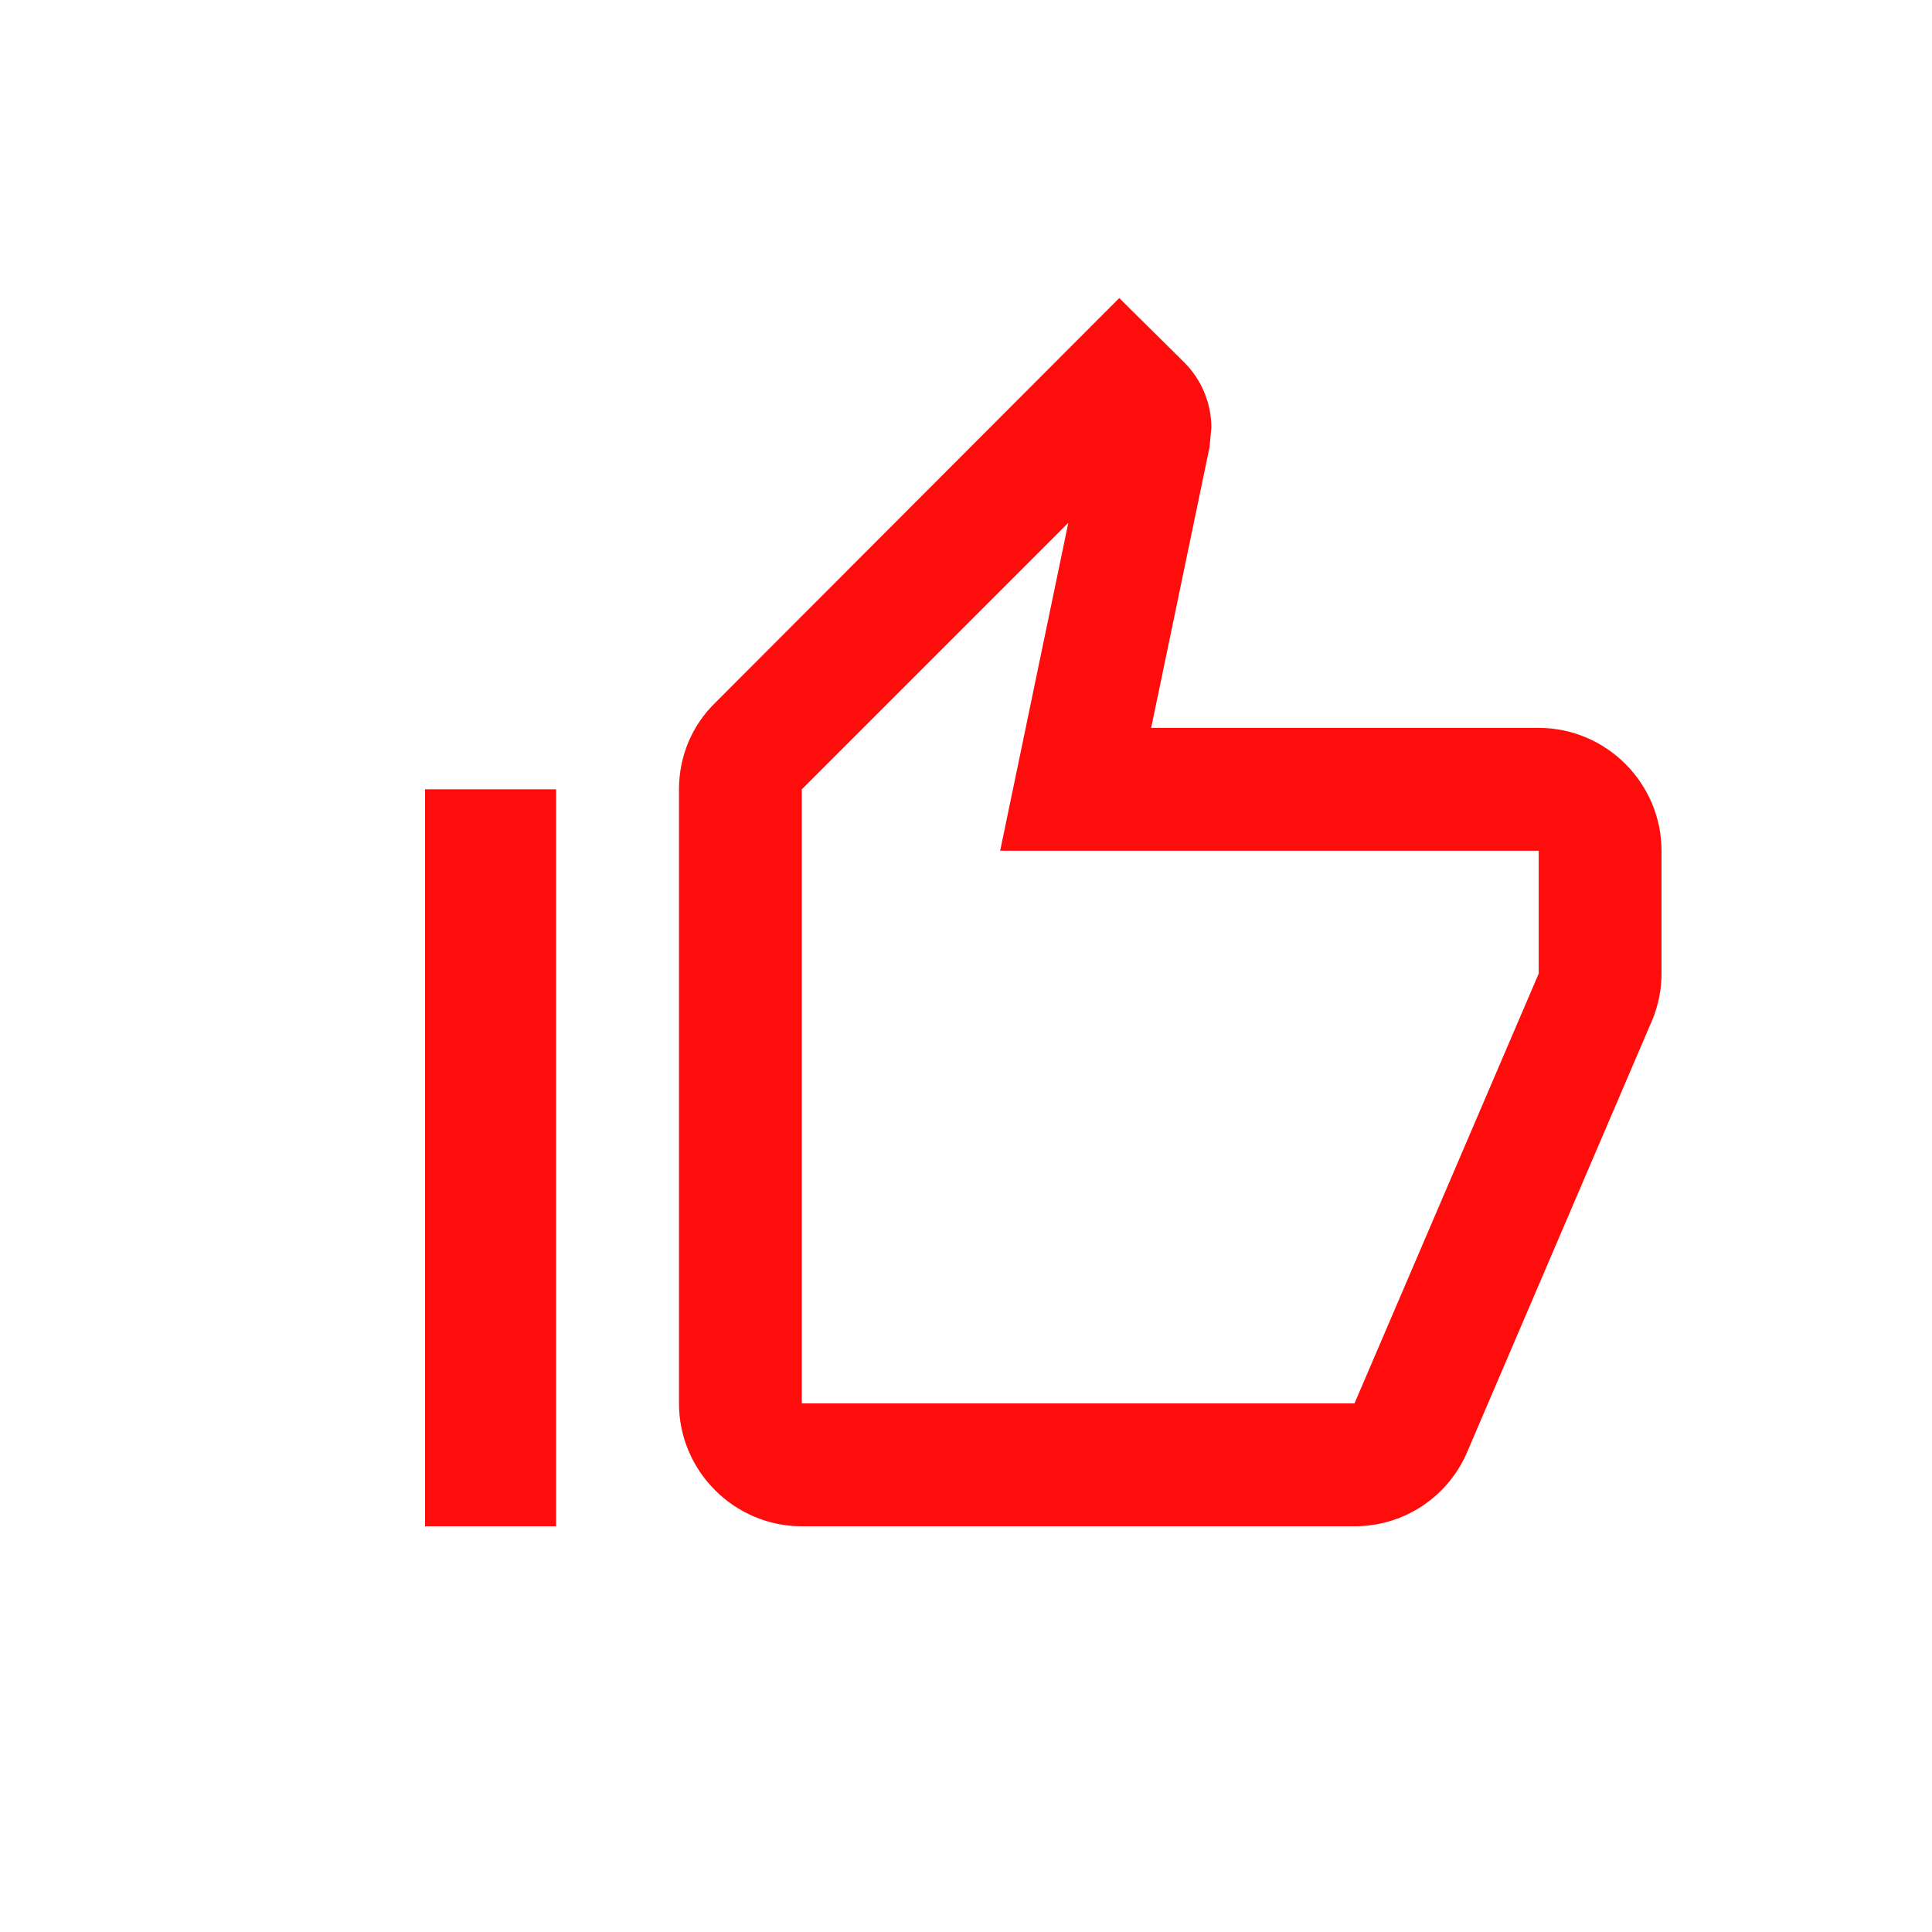 <svg width="25" height="25" viewBox="0 0 25 25" fill="none" xmlns="http://www.w3.org/2000/svg">
<path d="M19.911 9.419H14.896L15.651 5.788L15.675 5.534C15.675 5.208 15.54 4.906 15.326 4.691L14.483 3.857L9.255 9.094C8.961 9.38 8.786 9.777 8.786 10.214V18.16C8.786 19.035 9.501 19.75 10.375 19.75H17.527C18.186 19.75 18.75 19.352 18.989 18.78L21.389 13.178C21.46 12.995 21.5 12.805 21.5 12.598V11.009C21.5 10.135 20.785 9.419 19.911 9.419ZM19.911 12.598L17.527 18.16H10.375V10.214L13.824 6.765L12.942 11.009H19.911V12.598ZM5.5 10.214H7.196V19.75H5.5V10.214Z" fill="#FF0D0D"/>
</svg>
